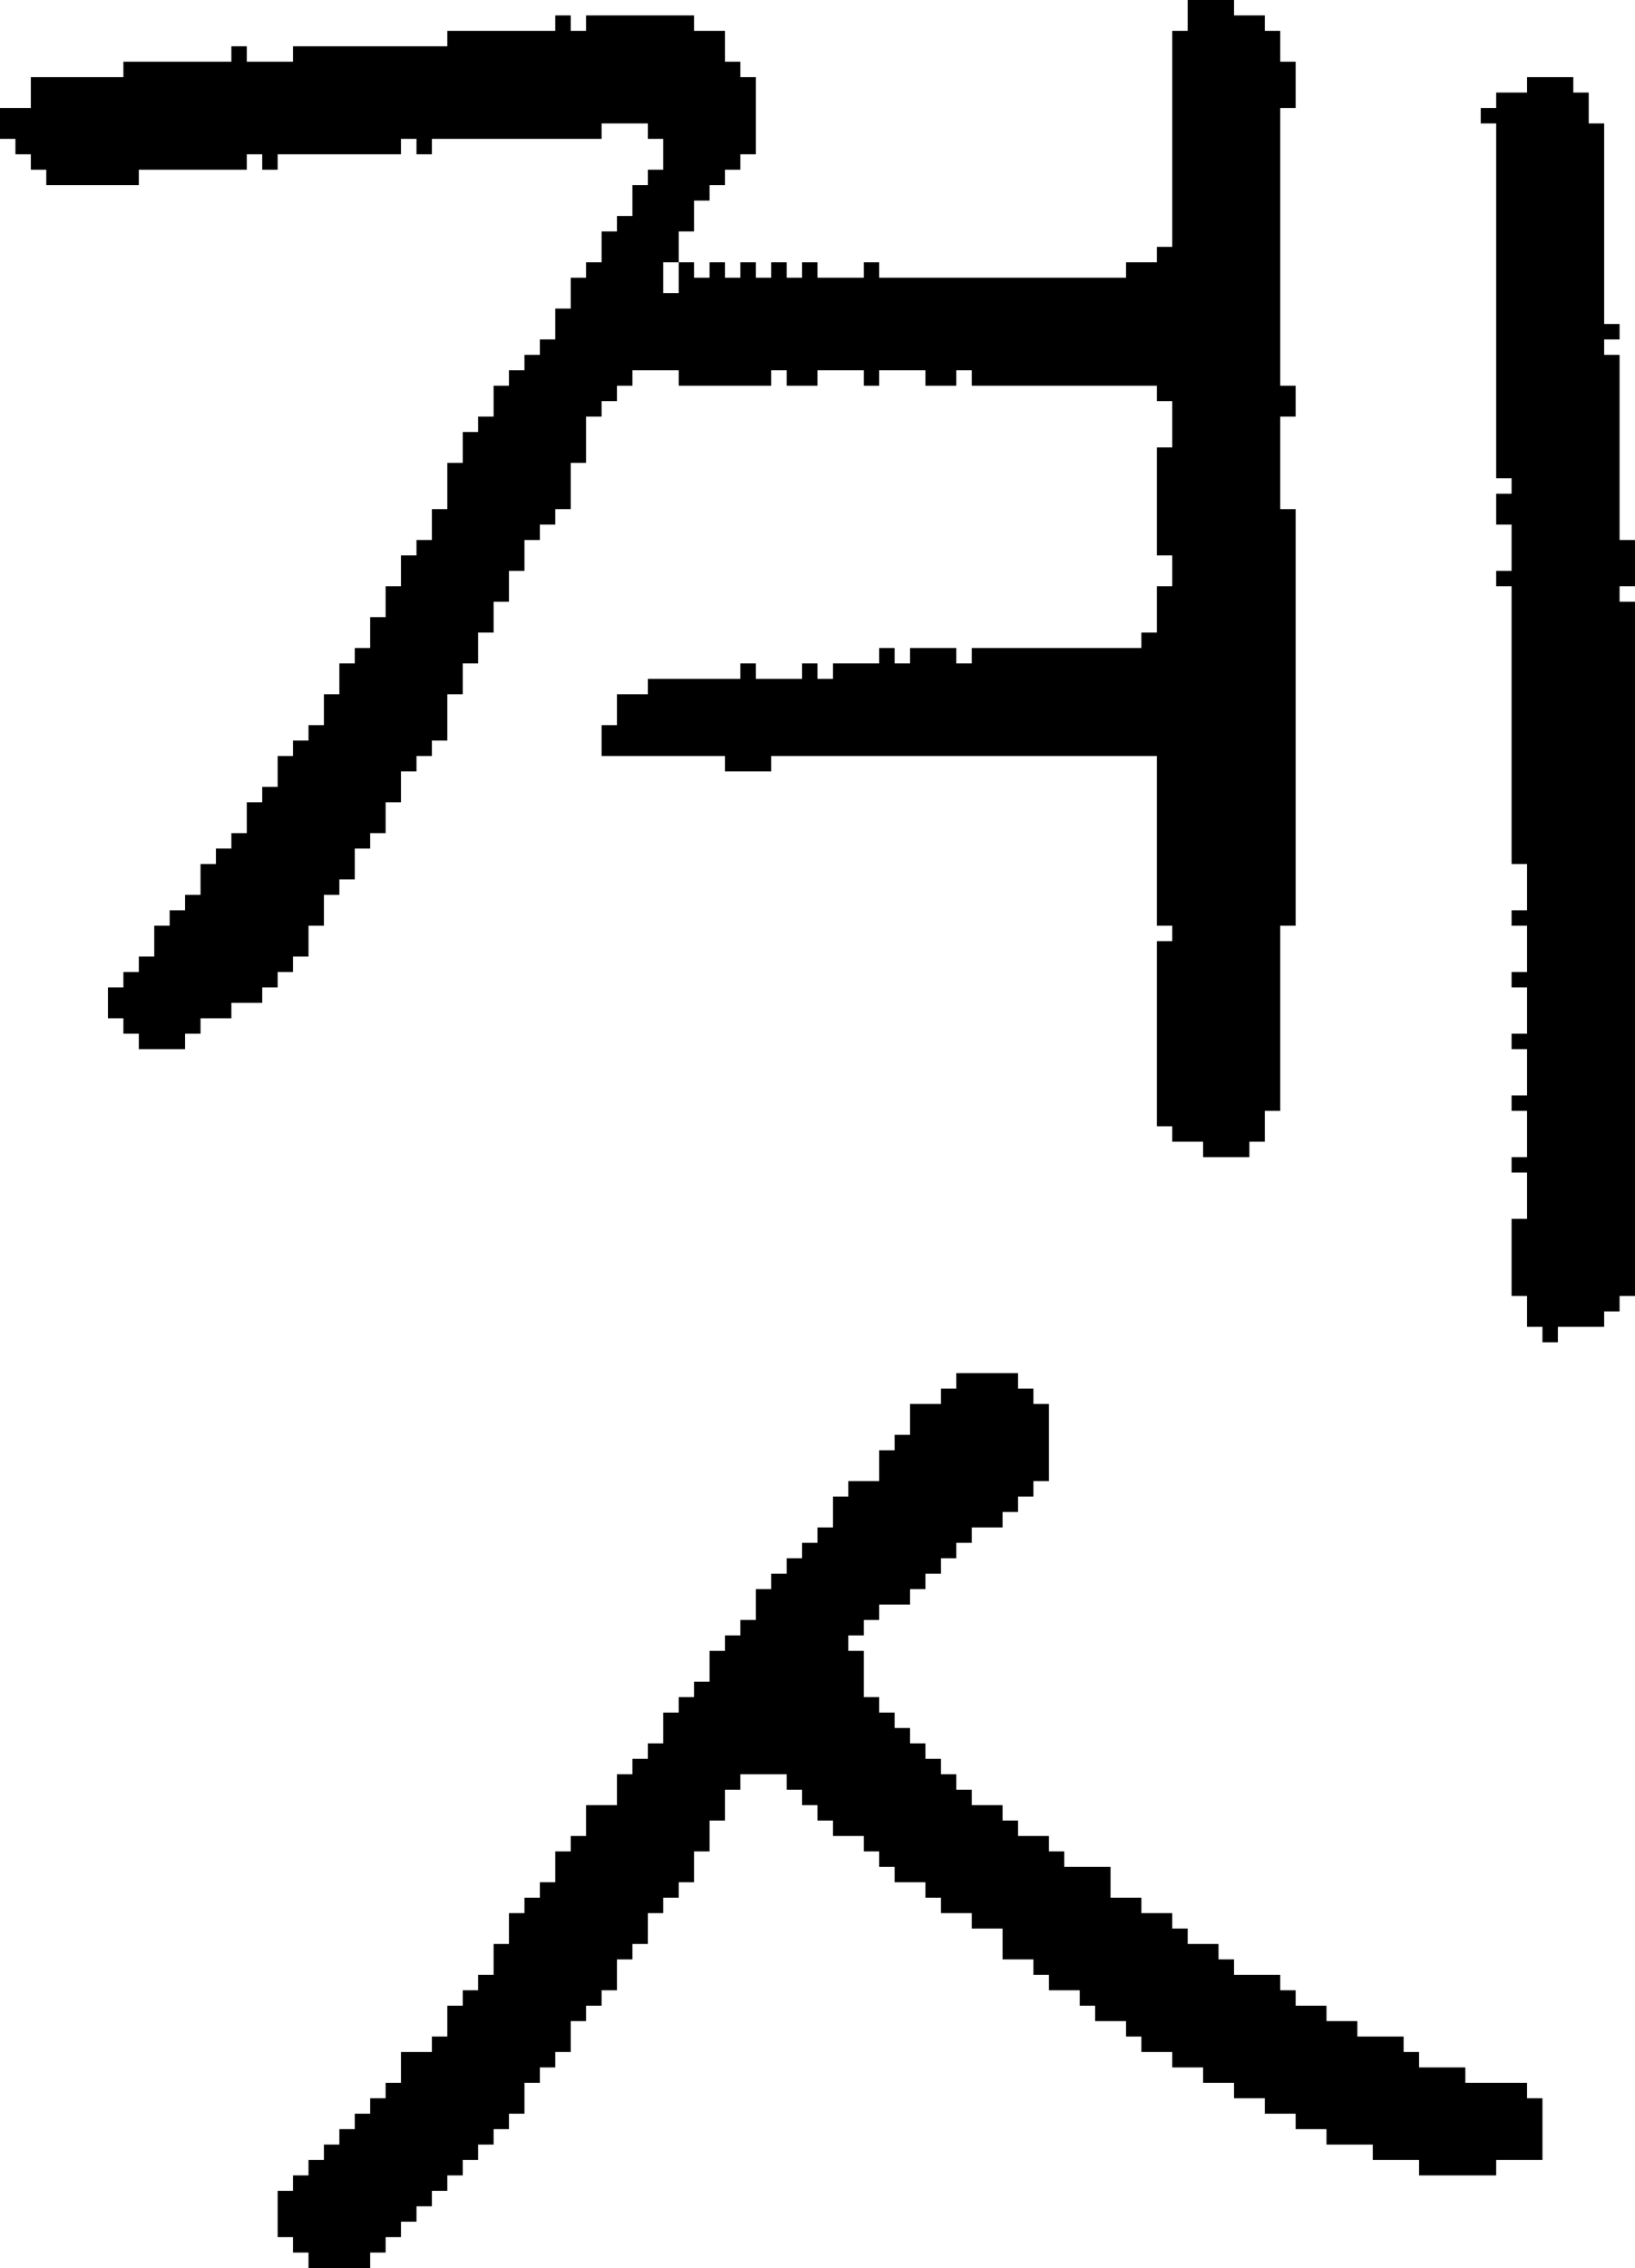 <?xml version="1.0" encoding="UTF-8" standalone="no"?>
<!DOCTYPE svg PUBLIC "-//W3C//DTD SVG 1.1//EN" 
  "http://www.w3.org/Graphics/SVG/1.1/DTD/svg11.dtd">
<svg width="106" height="147"
     xmlns="http://www.w3.org/2000/svg" version="1.1">
 <path d="  M 12,68  L 12,67  L 13,67  L 13,66  L 15,66  L 15,65  L 17,65  L 17,64  L 18,64  L 18,63  L 19,63  L 19,62  L 20,62  L 20,60  L 21,60  L 21,58  L 22,58  L 22,57  L 23,57  L 23,55  L 24,55  L 24,54  L 25,54  L 25,52  L 26,52  L 26,50  L 27,50  L 27,49  L 28,49  L 28,48  L 29,48  L 29,45  L 30,45  L 30,43  L 31,43  L 31,41  L 32,41  L 32,39  L 33,39  L 33,37  L 34,37  L 34,35  L 35,35  L 35,34  L 36,34  L 36,33  L 37,33  L 37,30  L 38,30  L 38,27  L 39,27  L 39,26  L 40,26  L 40,25  L 41,25  L 41,24  L 44,24  L 44,25  L 50,25  L 50,24  L 51,24  L 51,25  L 53,25  L 53,24  L 56,24  L 56,25  L 57,25  L 57,24  L 60,24  L 60,25  L 62,25  L 62,24  L 63,24  L 63,25  L 75,25  L 75,26  L 76,26  L 76,29  L 75,29  L 75,36  L 76,36  L 76,38  L 75,38  L 75,41  L 74,41  L 74,42  L 63,42  L 63,43  L 62,43  L 62,42  L 59,42  L 59,43  L 58,43  L 58,42  L 57,42  L 57,43  L 54,43  L 54,44  L 53,44  L 53,43  L 52,43  L 52,44  L 49,44  L 49,43  L 48,43  L 48,44  L 42,44  L 42,45  L 40,45  L 40,47  L 39,47  L 39,49  L 47,49  L 47,50  L 50,50  L 50,49  L 75,49  L 75,60  L 76,60  L 76,61  L 75,61  L 75,73  L 76,73  L 76,74  L 78,74  L 78,75  L 81,75  L 81,74  L 82,74  L 82,72  L 83,72  L 83,60  L 84,60  L 84,33  L 83,33  L 83,27  L 84,27  L 84,25  L 83,25  L 83,7  L 84,7  L 84,4  L 83,4  L 83,2  L 82,2  L 82,1  L 80,1  L 80,0  L 77,0  L 77,2  L 76,2  L 76,16  L 75,16  L 75,17  L 73,17  L 73,18  L 57,18  L 57,17  L 56,17  L 56,18  L 53,18  L 53,17  L 52,17  L 52,18  L 51,18  L 51,17  L 50,17  L 50,18  L 49,18  L 49,17  L 48,17  L 48,18  L 47,18  L 47,17  L 46,17  L 46,18  L 45,18  L 45,17  L 44,17  L 44,15  L 45,15  L 45,13  L 46,13  L 46,12  L 47,12  L 47,11  L 48,11  L 48,10  L 49,10  L 49,5  L 48,5  L 48,4  L 47,4  L 47,2  L 45,2  L 45,1  L 38,1  L 38,2  L 37,2  L 37,1  L 36,1  L 36,2  L 29,2  L 29,3  L 19,3  L 19,4  L 16,4  L 16,3  L 15,3  L 15,4  L 8,4  L 8,5  L 2,5  L 2,7  L 0,7  L 0,9  L 1,9  L 1,10  L 2,10  L 2,11  L 3,11  L 3,12  L 9,12  L 9,11  L 16,11  L 16,10  L 17,10  L 17,11  L 18,11  L 18,10  L 26,10  L 26,9  L 27,9  L 27,10  L 28,10  L 28,9  L 39,9  L 39,8  L 42,8  L 42,9  L 43,9  L 43,11  L 42,11  L 42,12  L 41,12  L 41,14  L 40,14  L 40,15  L 39,15  L 39,17  L 38,17  L 38,18  L 37,18  L 37,20  L 36,20  L 36,22  L 35,22  L 35,23  L 34,23  L 34,24  L 33,24  L 33,25  L 32,25  L 32,27  L 31,27  L 31,28  L 30,28  L 30,30  L 29,30  L 29,33  L 28,33  L 28,35  L 27,35  L 27,36  L 26,36  L 26,38  L 25,38  L 25,40  L 24,40  L 24,42  L 23,42  L 23,43  L 22,43  L 22,45  L 21,45  L 21,47  L 20,47  L 20,48  L 19,48  L 19,49  L 18,49  L 18,51  L 17,51  L 17,52  L 16,52  L 16,54  L 15,54  L 15,55  L 14,55  L 14,56  L 13,56  L 13,58  L 12,58  L 12,59  L 11,59  L 11,60  L 10,60  L 10,62  L 9,62  L 9,63  L 8,63  L 8,64  L 7,64  L 7,66  L 8,66  L 8,67  L 9,67  L 9,68  Z  M 43,17  L 44,17  L 44,19  L 43,19  Z  " style="fill:rgb(0, 0, 0); fill-opacity:1.000; stroke:none;" />
 <path d="  M 55,96  L 55,97  L 54,97  L 54,99  L 53,99  L 53,100  L 52,100  L 52,101  L 51,101  L 51,102  L 50,102  L 50,103  L 49,103  L 49,105  L 48,105  L 48,106  L 47,106  L 47,107  L 46,107  L 46,109  L 45,109  L 45,110  L 44,110  L 44,111  L 43,111  L 43,113  L 42,113  L 42,114  L 41,114  L 41,115  L 40,115  L 40,117  L 38,117  L 38,119  L 37,119  L 37,120  L 36,120  L 36,122  L 35,122  L 35,123  L 34,123  L 34,124  L 33,124  L 33,126  L 32,126  L 32,128  L 31,128  L 31,129  L 30,129  L 30,130  L 29,130  L 29,132  L 28,132  L 28,133  L 26,133  L 26,135  L 25,135  L 25,136  L 24,136  L 24,137  L 23,137  L 23,138  L 22,138  L 22,139  L 21,139  L 21,140  L 20,140  L 20,141  L 19,141  L 19,142  L 18,142  L 18,145  L 19,145  L 19,146  L 20,146  L 20,147  L 24,147  L 24,146  L 25,146  L 25,145  L 26,145  L 26,144  L 27,144  L 27,143  L 28,143  L 28,142  L 29,142  L 29,141  L 30,141  L 30,140  L 31,140  L 31,139  L 32,139  L 32,138  L 33,138  L 33,137  L 34,137  L 34,135  L 35,135  L 35,134  L 36,134  L 36,133  L 37,133  L 37,131  L 38,131  L 38,130  L 39,130  L 39,129  L 40,129  L 40,127  L 41,127  L 41,126  L 42,126  L 42,124  L 43,124  L 43,123  L 44,123  L 44,122  L 45,122  L 45,120  L 46,120  L 46,118  L 47,118  L 47,116  L 48,116  L 48,115  L 51,115  L 51,116  L 52,116  L 52,117  L 53,117  L 53,118  L 54,118  L 54,119  L 56,119  L 56,120  L 57,120  L 57,121  L 58,121  L 58,122  L 60,122  L 60,123  L 61,123  L 61,124  L 63,124  L 63,125  L 65,125  L 65,127  L 67,127  L 67,128  L 68,128  L 68,129  L 70,129  L 70,130  L 71,130  L 71,131  L 73,131  L 73,132  L 74,132  L 74,133  L 76,133  L 76,134  L 78,134  L 78,135  L 80,135  L 80,136  L 82,136  L 82,137  L 84,137  L 84,138  L 86,138  L 86,139  L 89,139  L 89,140  L 92,140  L 92,141  L 97,141  L 97,140  L 100,140  L 100,136  L 99,136  L 99,135  L 95,135  L 95,134  L 92,134  L 92,133  L 91,133  L 91,132  L 88,132  L 88,131  L 86,131  L 86,130  L 84,130  L 84,129  L 83,129  L 83,128  L 80,128  L 80,127  L 79,127  L 79,126  L 77,126  L 77,125  L 76,125  L 76,124  L 74,124  L 74,123  L 72,123  L 72,121  L 69,121  L 69,120  L 68,120  L 68,119  L 66,119  L 66,118  L 65,118  L 65,117  L 63,117  L 63,116  L 62,116  L 62,115  L 61,115  L 61,114  L 60,114  L 60,113  L 59,113  L 59,112  L 58,112  L 58,111  L 57,111  L 57,110  L 56,110  L 56,107  L 55,107  L 55,106  L 56,106  L 56,105  L 57,105  L 57,104  L 59,104  L 59,103  L 60,103  L 60,102  L 61,102  L 61,101  L 62,101  L 62,100  L 63,100  L 63,99  L 65,99  L 65,98  L 66,98  L 66,97  L 67,97  L 67,96  L 68,96  L 68,91  L 67,91  L 67,90  L 66,90  L 66,89  L 62,89  L 62,90  L 61,90  L 61,91  L 59,91  L 59,93  L 58,93  L 58,94  L 57,94  L 57,96  Z  " style="fill:rgb(0, 0, 0); fill-opacity:1.000; stroke:none;" />
 <path d="  M 97,6  L 97,7  L 96,7  L 96,8  L 97,8  L 97,31  L 98,31  L 98,32  L 97,32  L 97,34  L 98,34  L 98,37  L 97,37  L 97,38  L 98,38  L 98,56  L 99,56  L 99,59  L 98,59  L 98,60  L 99,60  L 99,63  L 98,63  L 98,64  L 99,64  L 99,67  L 98,67  L 98,68  L 99,68  L 99,71  L 98,71  L 98,72  L 99,72  L 99,75  L 98,75  L 98,76  L 99,76  L 99,79  L 98,79  L 98,84  L 99,84  L 99,86  L 100,86  L 100,87  L 101,87  L 101,86  L 104,86  L 104,85  L 105,85  L 105,84  L 106,84  L 106,39  L 105,39  L 105,38  L 106,38  L 106,35  L 105,35  L 105,23  L 104,23  L 104,22  L 105,22  L 105,21  L 104,21  L 104,8  L 103,8  L 103,6  L 102,6  L 102,5  L 99,5  L 99,6  Z  " style="fill:rgb(0, 0, 0); fill-opacity:1.000; stroke:none;" />
</svg>
